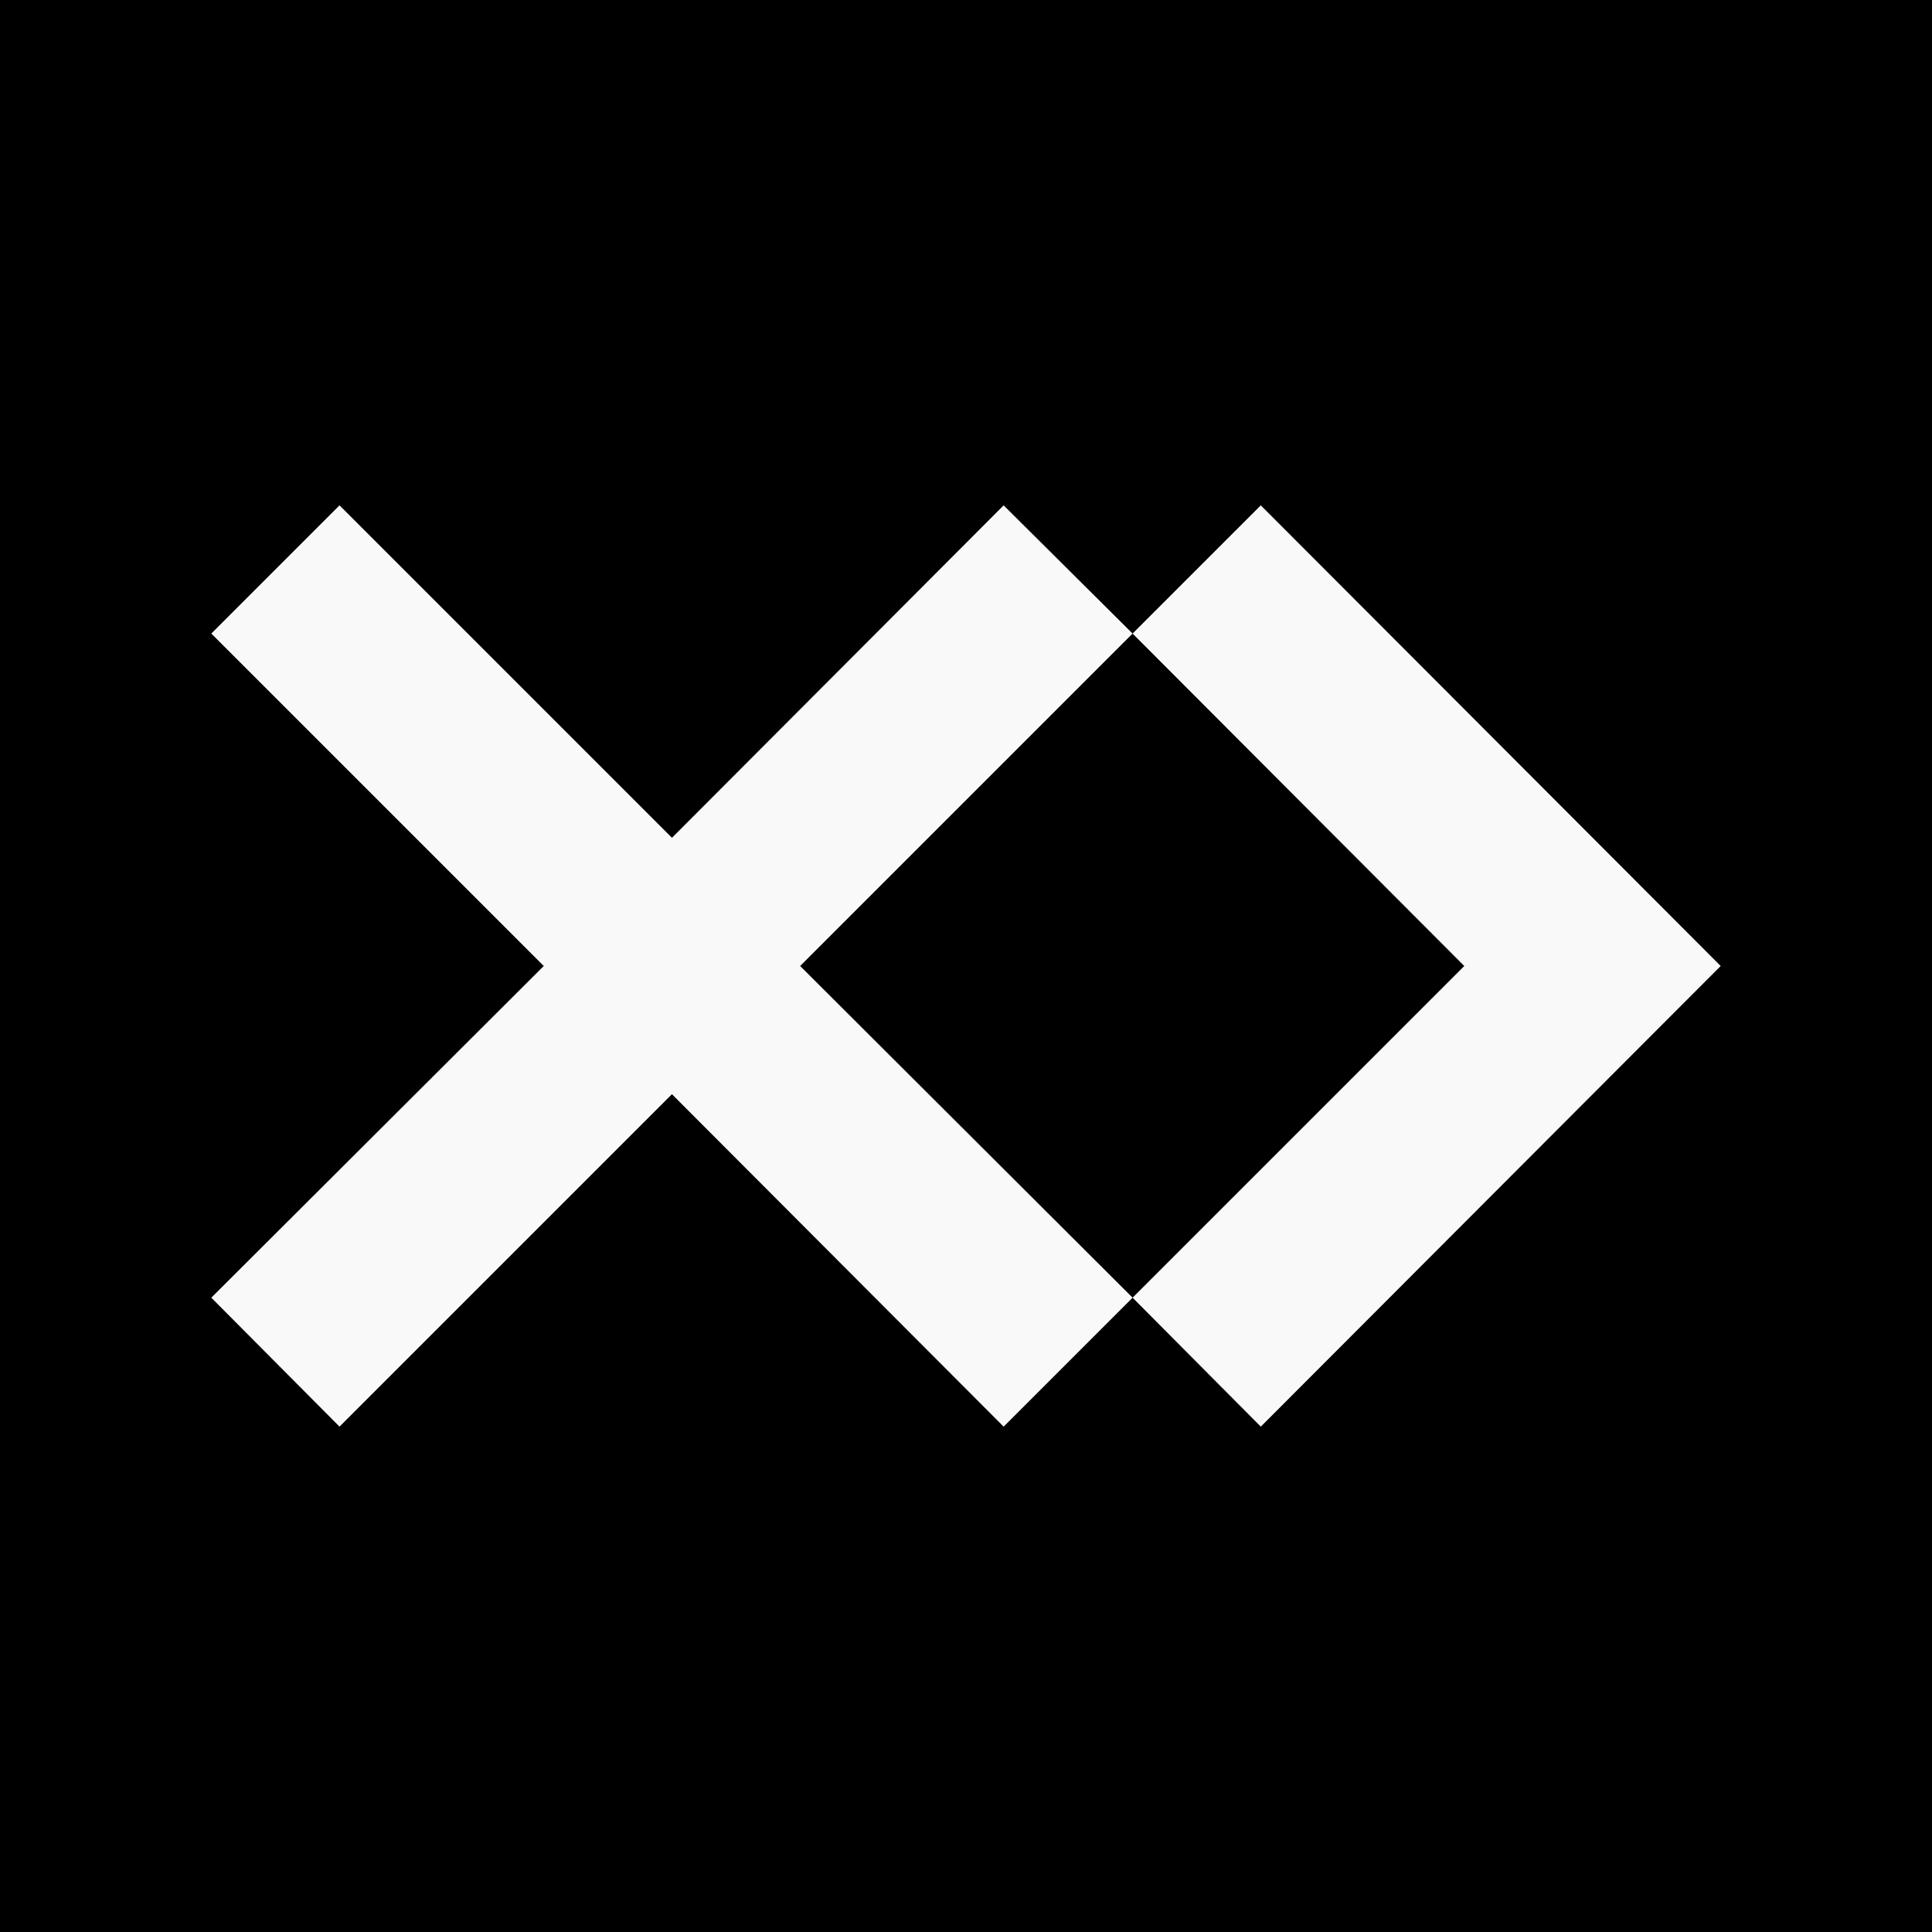 <?xml version="1.0" encoding="UTF-8" standalone="no"?>
<!-- Creator: CorelDRAW X8 -->

<svg
   xml:space="preserve"
   width="512"
   height="512"
   version="1.1"
   style="clip-rule:evenodd;fill-rule:evenodd;image-rendering:optimizeQuality;shape-rendering:geometricPrecision;text-rendering:geometricPrecision"
   viewBox="0 0 512 512"
   id="svg1"
   sodipodi:docname="xo-profile.svg"
   inkscape:export-filename="xo-profile.png"
   inkscape:export-xdpi="96"
   inkscape:export-ydpi="96"
   inkscape:version="1.3.2 (091e20e, 2023-11-25)"
   xmlns:inkscape="http://www.inkscape.org/namespaces/inkscape"
   xmlns:sodipodi="http://sodipodi.sourceforge.net/DTD/sodipodi-0.dtd"
   xmlns="http://www.w3.org/2000/svg"
   xmlns:svg="http://www.w3.org/2000/svg"><sodipodi:namedview
   id="namedview1"
   pagecolor="#505050"
   bordercolor="#ffffff"
   borderopacity="1"
   inkscape:showpageshadow="0"
   inkscape:pageopacity="0"
   inkscape:pagecheckerboard="1"
   inkscape:deskcolor="#d1d1d1"
   inkscape:document-units="px"
   inkscape:window-width="1512"
   inkscape:window-height="838"
   inkscape:window-x="2"
   inkscape:window-y="40"
   inkscape:window-maximized="0"
   inkscape:current-layer="Layer_x0020_1" />
 <defs
   id="defs1">
  <style
   type="text/css"
   id="style1">
   <![CDATA[
    .fil0 {fill:black;fill-rule:nonzero}
   ]]>
  </style>
 </defs>
 <g
   id="Layer_x0020_1"
   inkscape:label="Layer 1"
   inkscape:groupmode="layer">
  <rect
   style="fill:#000000;stroke-width:15.999;stroke-linecap:round;stroke-linejoin:bevel;stroke-dasharray:4, 4;paint-order:stroke fill markers"
   id="rect1"
   width="512"
   height="512"
   x="0"
   y="0" /><path
   class="fil0"
   d="m 89.975,133.926 88.099,88.099 87.901,-88.099 34.173,33.975 33.975,-33.975 L 456,256 334.123,378.074 300.148,343.901 265.975,378.074 178.074,289.975 89.975,378.074 56,343.901 144.099,256 56,167.901 Z M 300.148,167.901 212.049,256 300.148,343.901 388.049,256 Z"
   id="path1"
   style="fill:#f9f9f9;stroke-width:0.198" />
 </g>
</svg>
